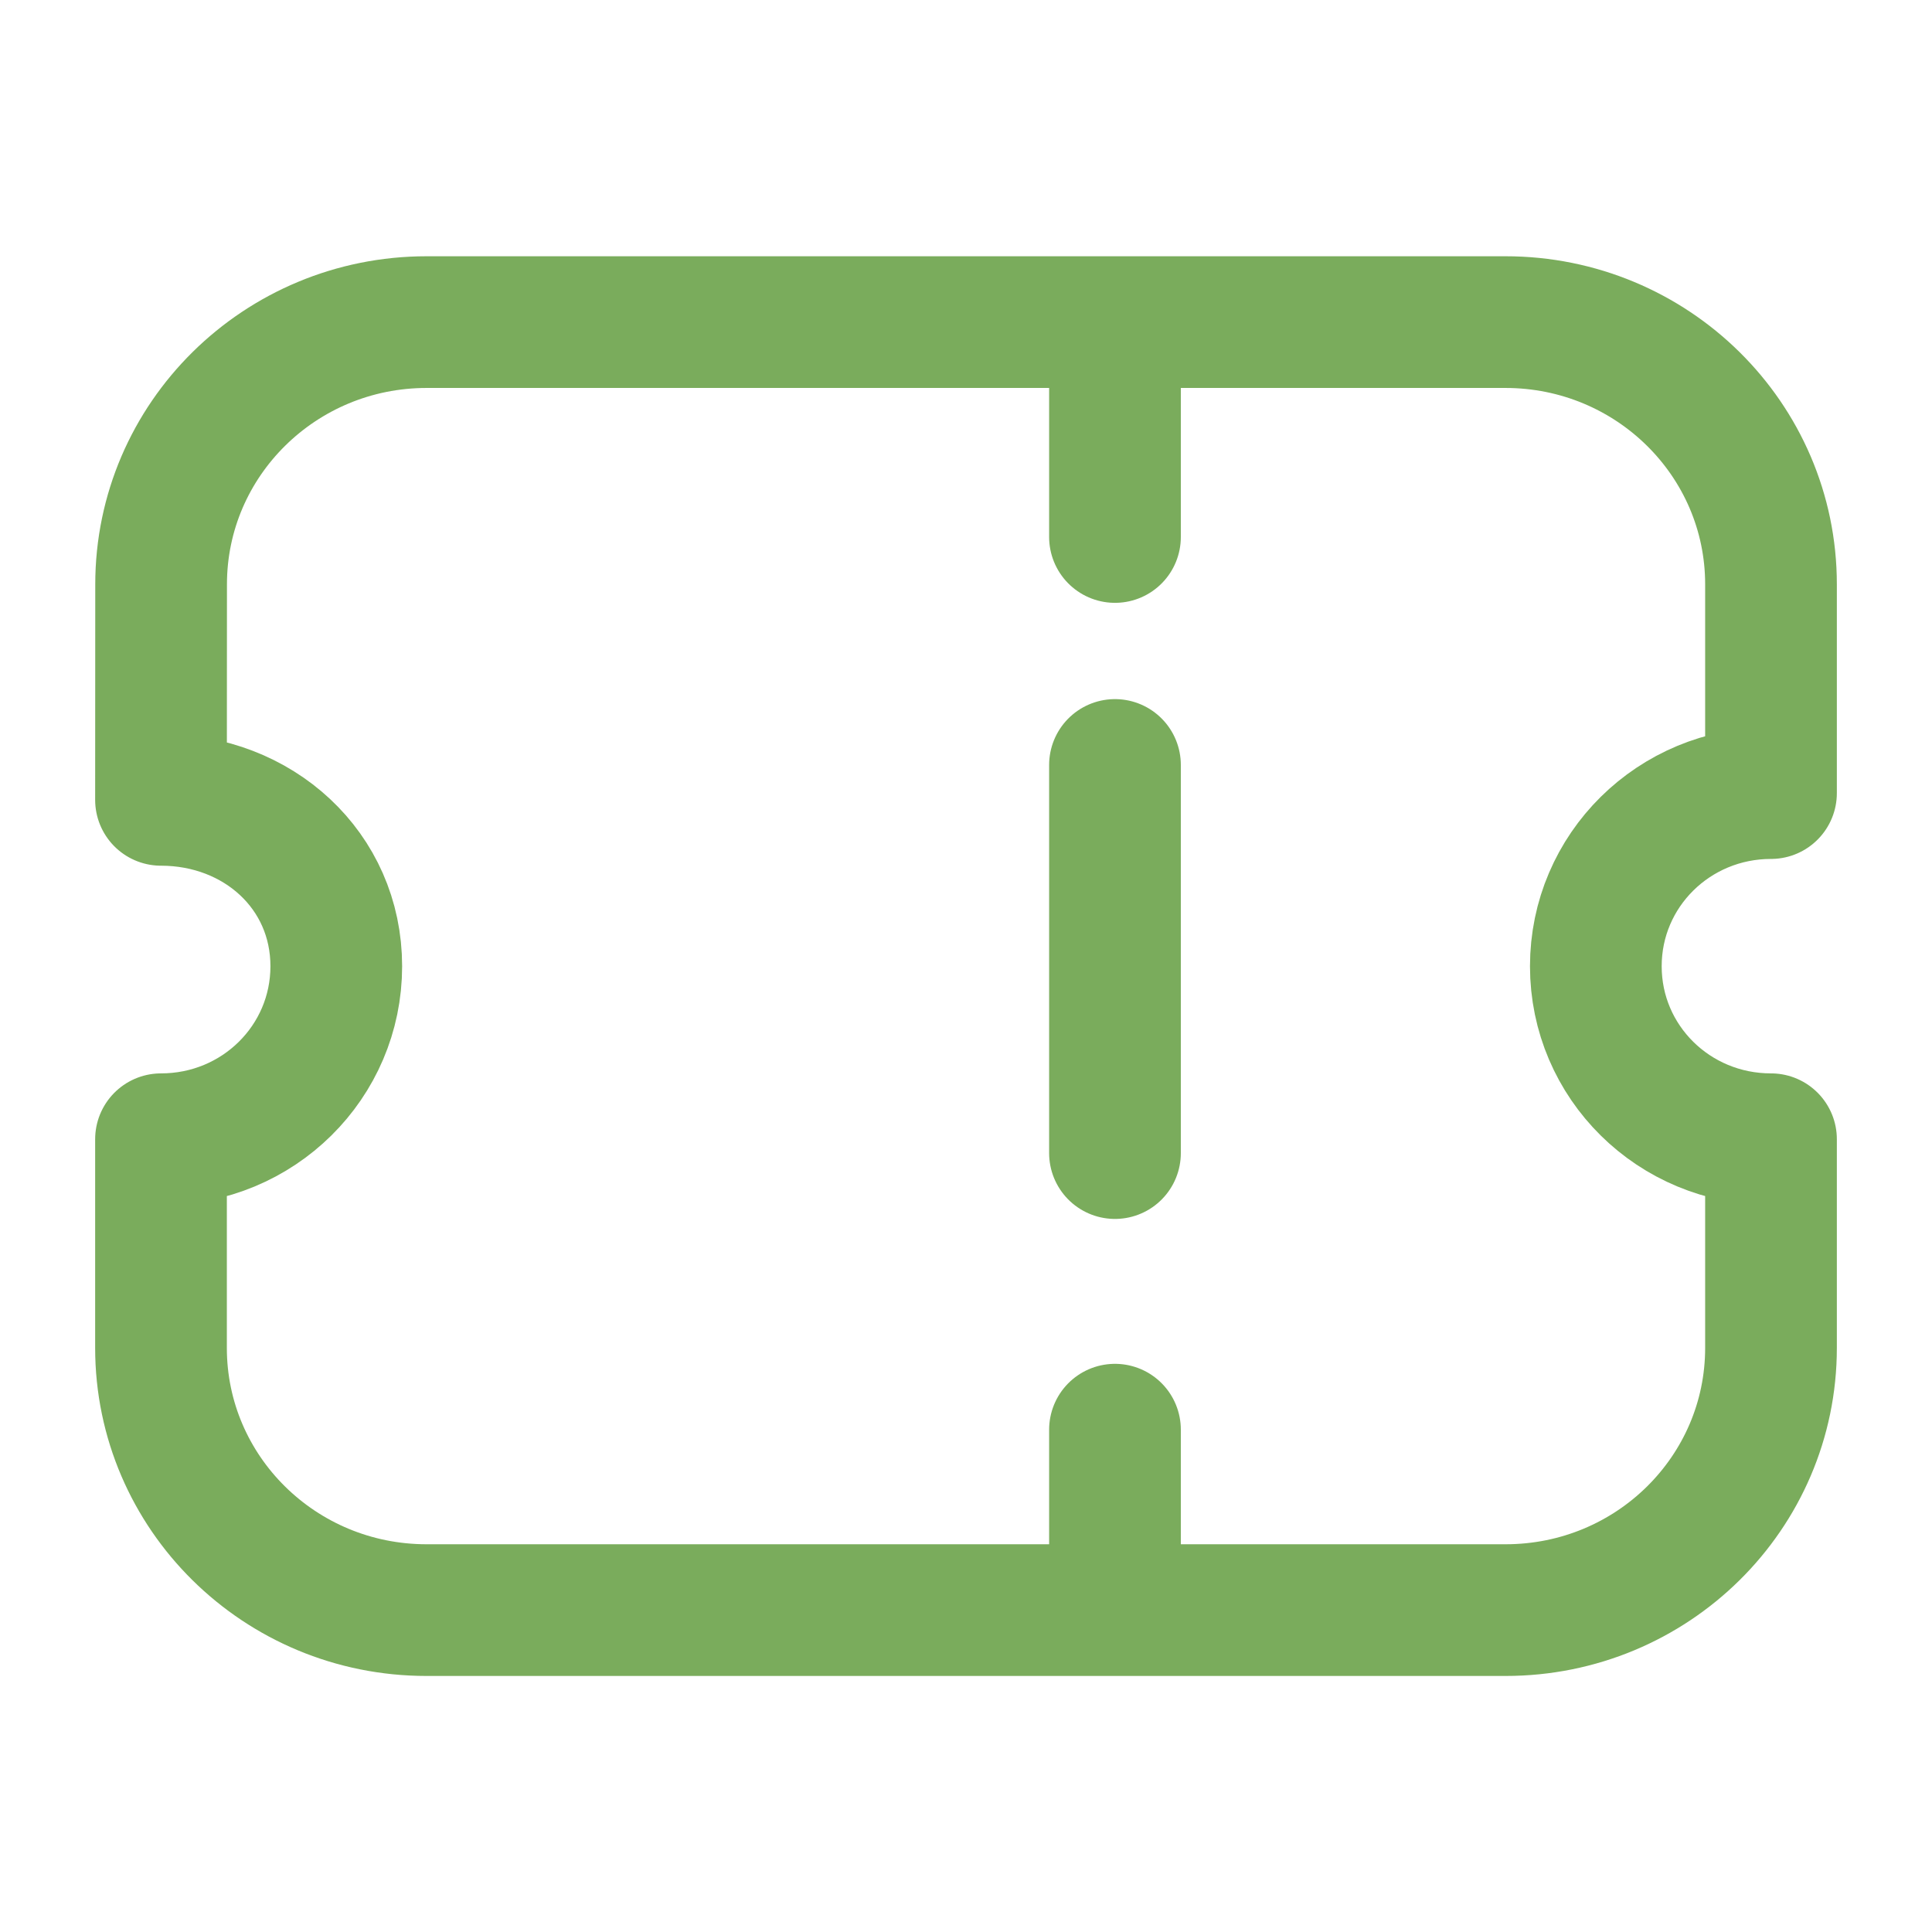 <svg width="18" height="18" viewBox="0 0 18 18" fill="none" xmlns="http://www.w3.org/2000/svg">
<path d="M10.388 3.188V5.003" stroke="#7aac5c" stroke-width="1.227" stroke-linecap="round" stroke-linejoin="round"/>
<path d="M10.388 13.32V14.838" stroke="#7aac5c" stroke-width="1.227" stroke-linecap="round" stroke-linejoin="round"/>
<path d="M10.388 10.743V7.127" stroke="#7aac5c" stroke-width="1.227" stroke-linecap="round" stroke-linejoin="round"/>
<path fill-rule="evenodd" clip-rule="evenodd" d="M14.027 15.001C15.394 15.001 16.5 13.908 16.5 12.558V10.614C15.596 10.614 14.868 9.895 14.868 9.002C14.868 8.109 15.596 7.389 16.5 7.389L16.5 5.444C16.5 4.094 15.392 3.001 14.026 3.001H3.975C2.609 3.001 1.501 4.094 1.501 5.444L1.5 7.452C2.405 7.452 3.133 8.109 3.133 9.002C3.133 9.895 2.405 10.614 1.5 10.614V12.558C1.5 13.908 2.607 15.001 3.974 15.001H14.027Z" stroke="#7aac5c" stroke-width="1.227" stroke-linecap="round" stroke-linejoin="round"/>
</svg>
